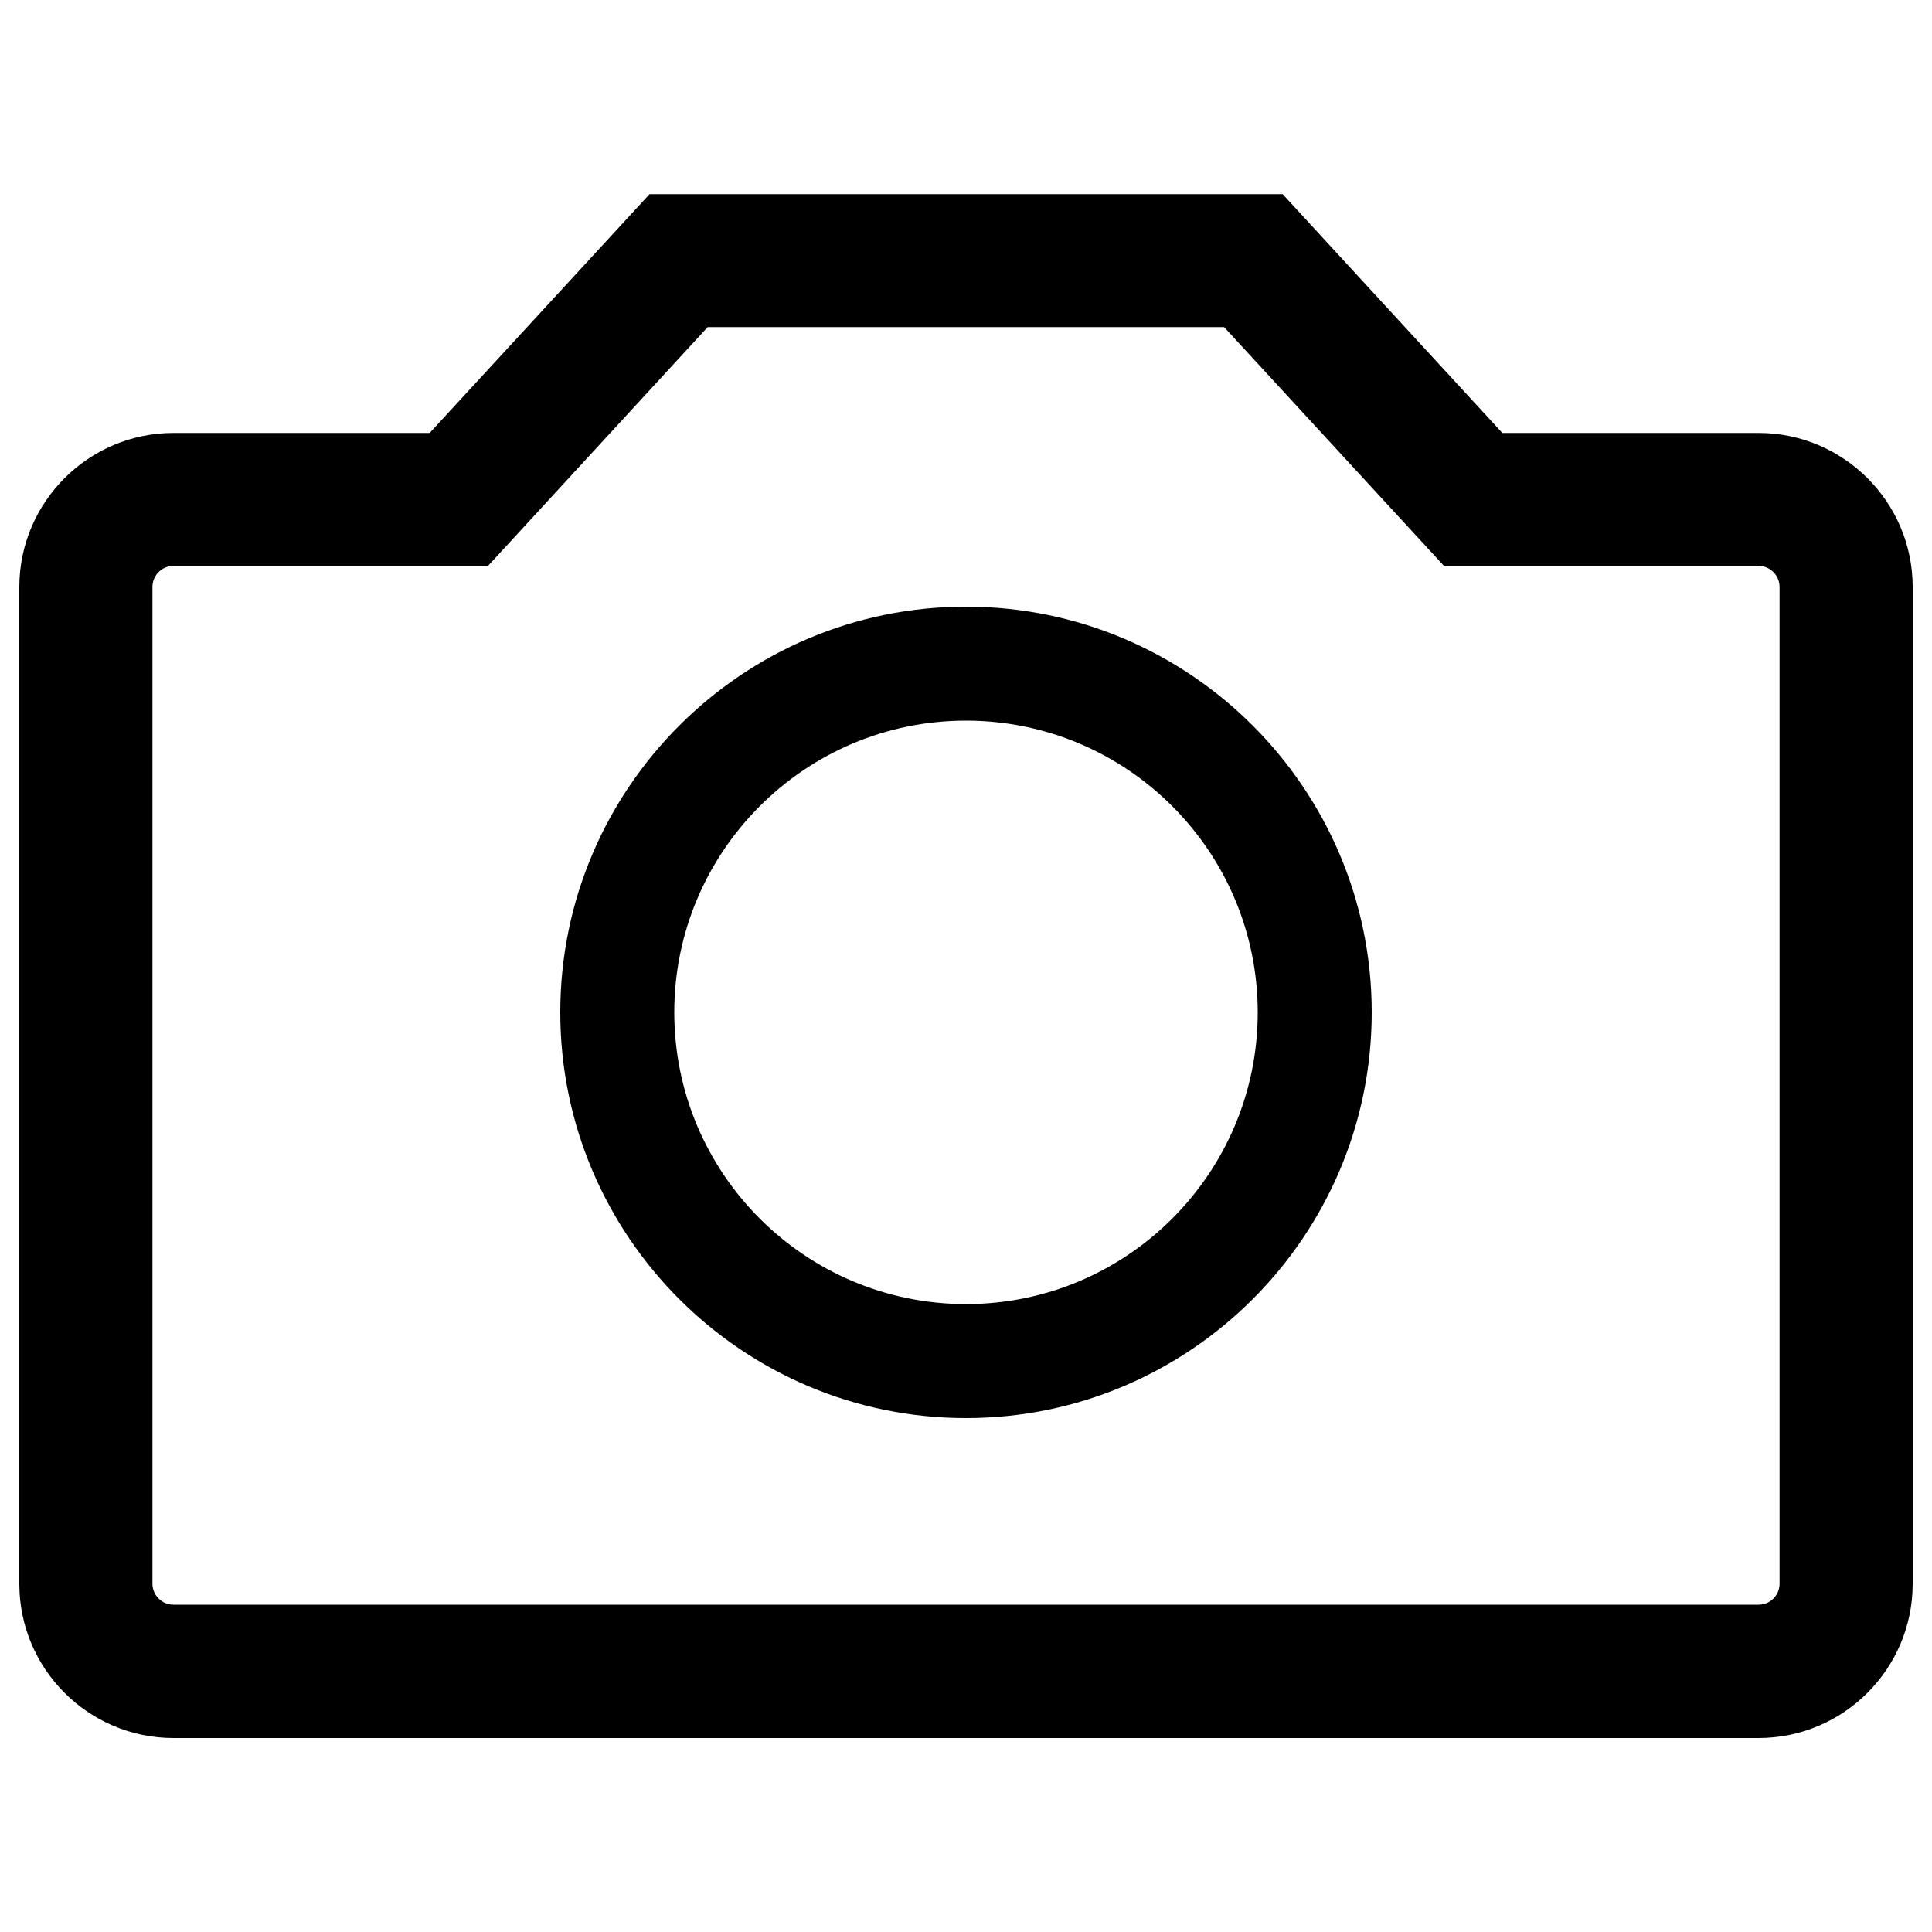 <?xml version="1.0" encoding="utf-8"?>
<!-- Svg Vector Icons : http://www.onlinewebfonts.com/icon -->
<!DOCTYPE svg PUBLIC "-//W3C//DTD SVG 1.1//EN" "http://www.w3.org/Graphics/SVG/1.1/DTD/svg11.dtd">
<svg version="1.1" xmlns="http://www.w3.org/2000/svg" xmlns:xlink="http://www.w3.org/1999/xlink" x="0px" y="0px" viewBox="0 0 1000 1000" enable-background="new 0 0 1000 1000" xml:space="preserve">
<g><path d="M500,734c-115.8,0-210-94.2-210-210c0-115.8,94.2-210,210-210c115.8,0,210,94.2,210,210C710,639.8,615.8,734,500,734z M500,373c-83.3,0-151,67.7-151,151c0,83.3,67.7,151,151,151c83.3,0,151-67.7,151-151C651,440.7,583.3,373,500,373z"/><path d="M910.2,224.1H777.6L663.9,100.5H501h-2H336.2L222.4,224.1H89.8c-44,0-79.8,35.8-79.8,79.8v515.9c0,44,35.8,79.8,79.8,79.8H499h2h409.2c44,0,79.8-35.8,79.8-79.8V303.8C990,259.9,954.2,224.1,910.2,224.1z M921.1,819.7c0,6.1-4.9,10.9-10.9,10.9H501h-2H89.8c-6,0-10.9-4.9-10.9-10.9V303.8c0-6,4.9-10.9,10.9-10.9h162.8l113.7-123.6H499h2h132.6l113.8,123.6h162.8c6,0,10.9,4.9,10.9,10.9V819.7z"/></g>
</svg>